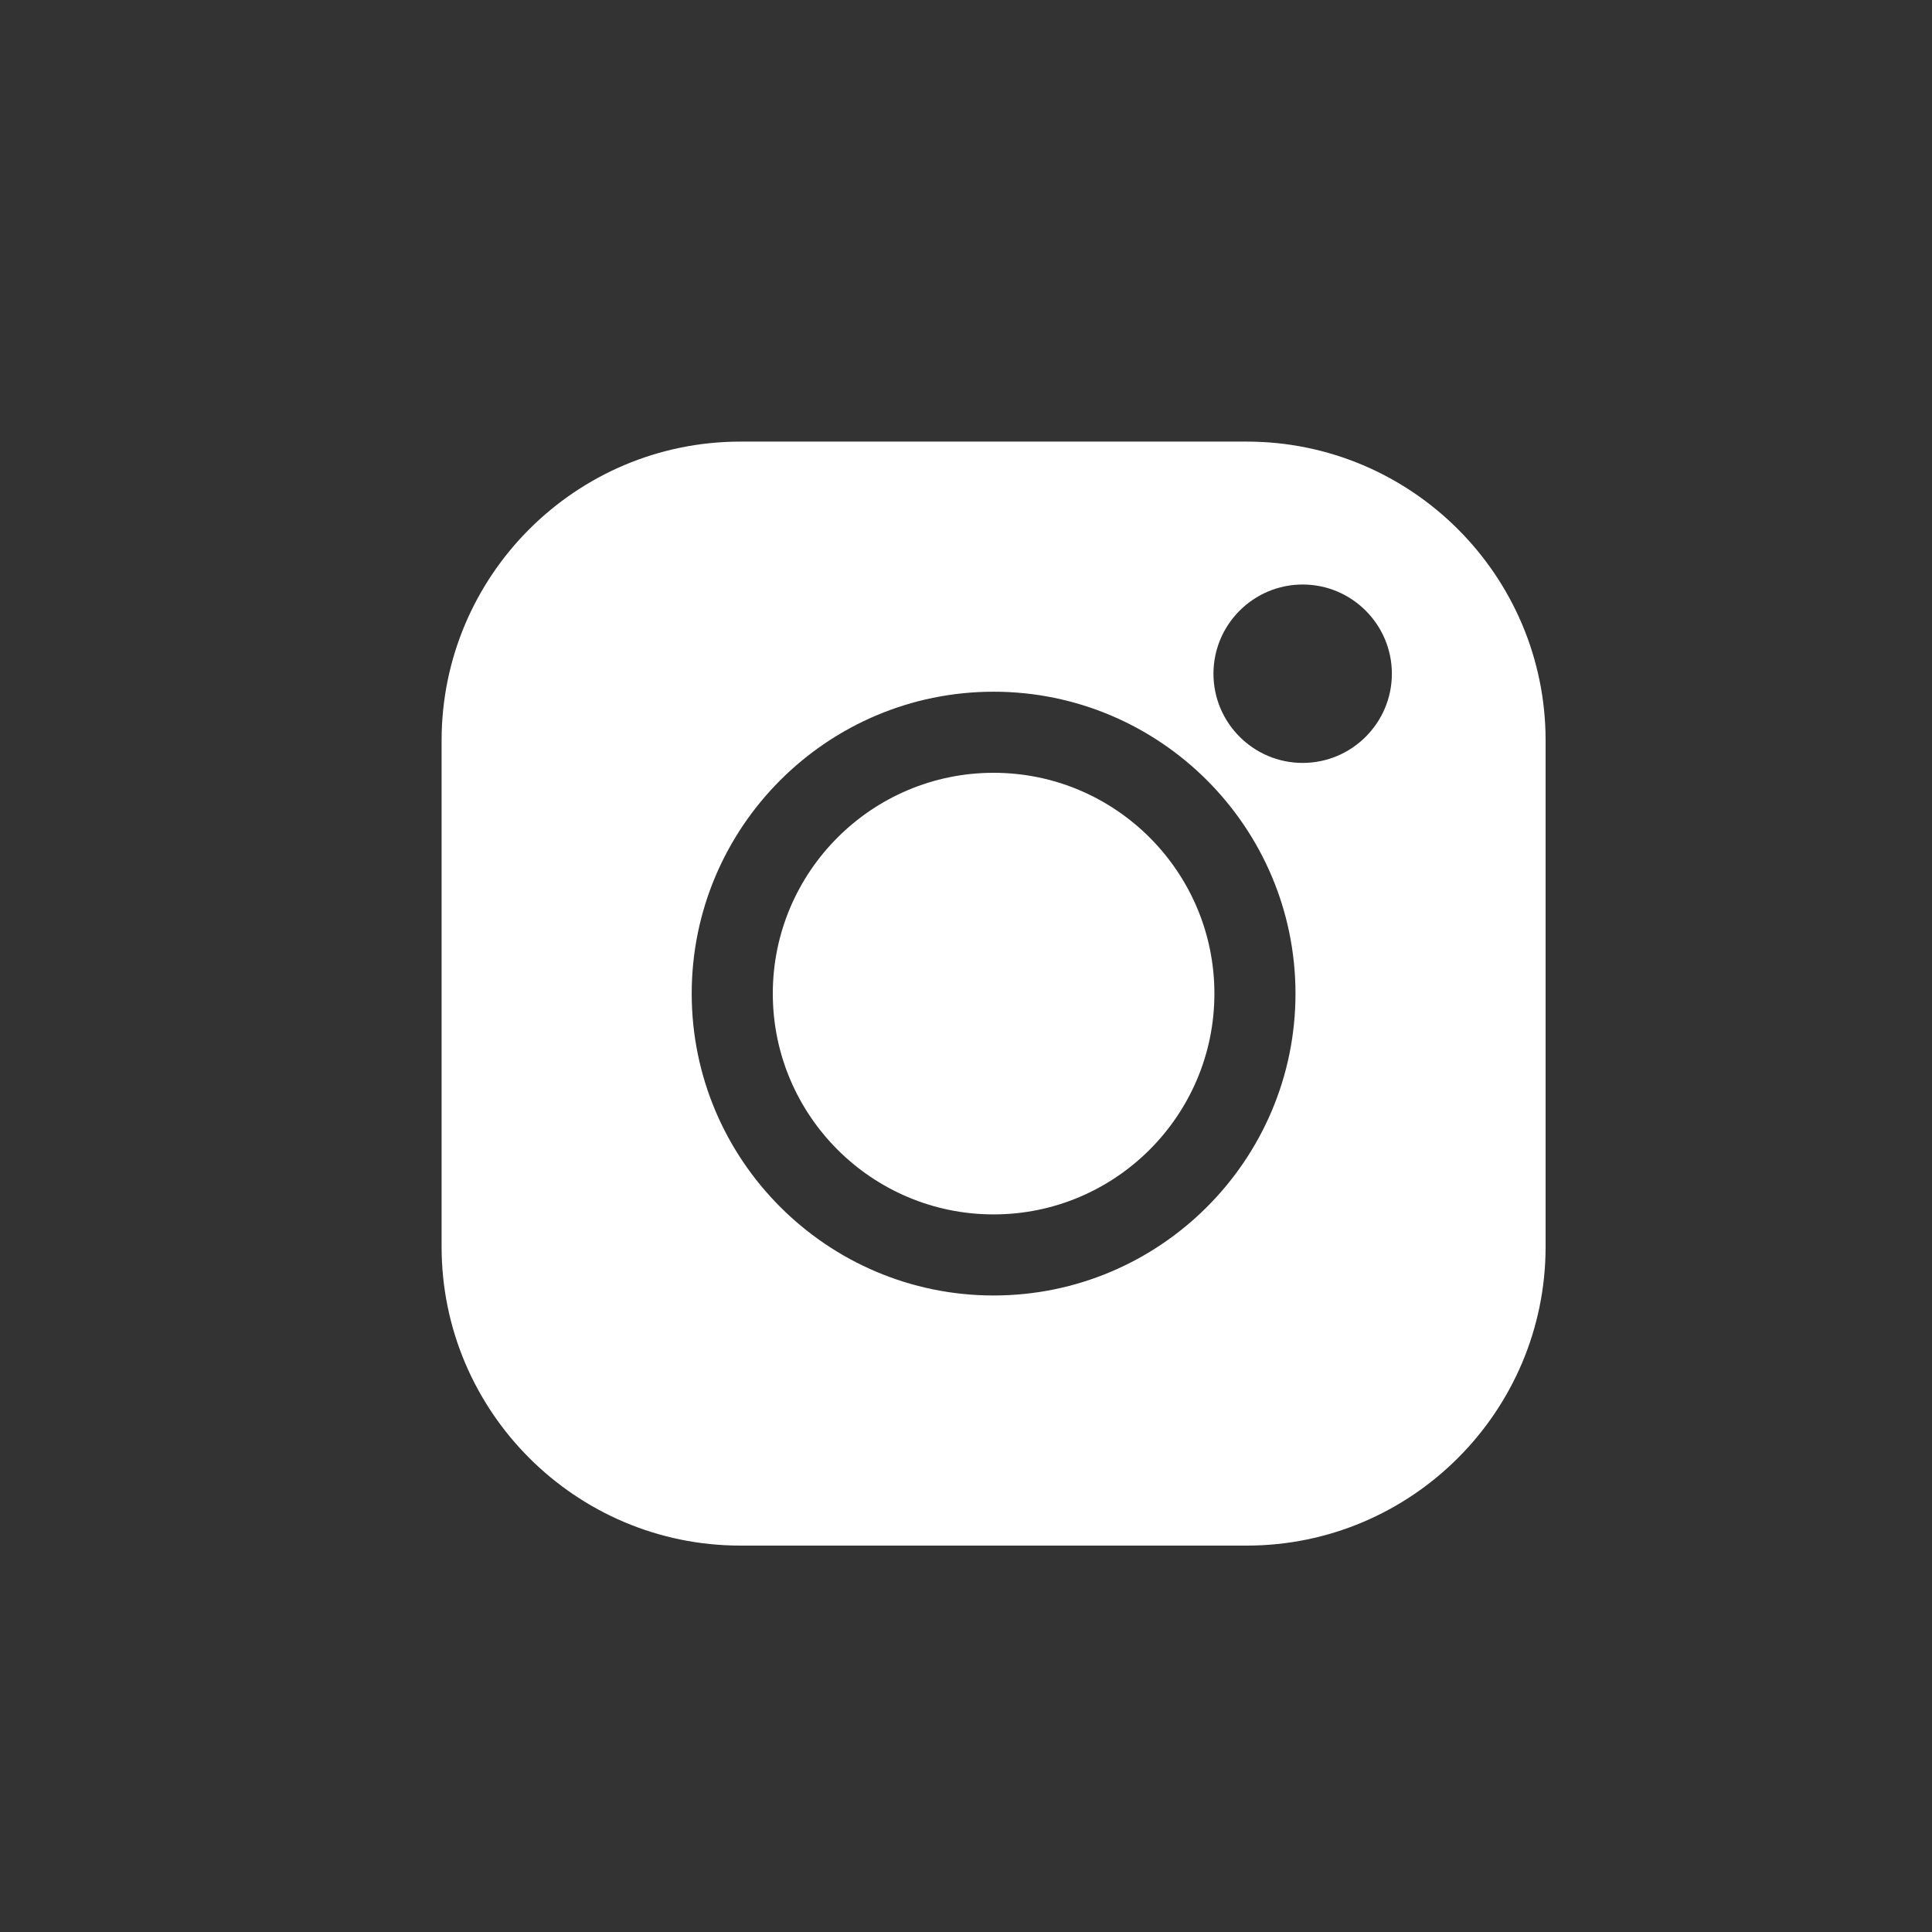 <?xml version="1.0" encoding="UTF-8"?>
<svg width="35px" height="35px" viewBox="0 0 35 35" version="1.1" xmlns="http://www.w3.org/2000/svg" xmlns:xlink="http://www.w3.org/1999/xlink">
    <rect x="0" y="0" width="35" height="35" fill="#333333" stroke="none"/>
    <title>instagram</title>
    <g id="instagram" stroke="none" stroke-width="1" fill="none" fill-rule="evenodd">
        <g id="brands-and-logotypes-2" transform="translate(8, 8)" fill="#FFFFFF" fill-rule="nonzero">
            <path d="M14.586,0 L5.414,0 C2.429,0 0,2.429 0,5.414 L0,14.586 C0,17.571 2.429,20 5.414,20 L14.586,20 C17.571,20 20,17.571 20,14.586 L20,5.414 C20,2.429 17.571,0 14.586,0 Z M10,15.469 C6.985,15.469 4.531,13.015 4.531,10 C4.531,6.985 6.985,4.531 10,4.531 C13.015,4.531 15.469,6.985 15.469,10 C15.469,13.015 13.015,15.469 10,15.469 L10,15.469 Z M15.599,5.821 C14.708,5.821 13.983,5.096 13.983,4.205 C13.983,3.314 14.708,2.589 15.599,2.589 C16.49,2.589 17.215,3.314 17.215,4.205 C17.215,5.096 16.49,5.821 15.599,5.821 Z" id="Shape"></path>
            <path d="M10,6 C7.794,6 6,7.794 6,10 C6,12.206 7.794,14 10,14 C12.206,14 14,12.206 14,10 C14,7.794 12.206,6 10,6 Z" id="Path"></path>
        </g>
    </g>
</svg>